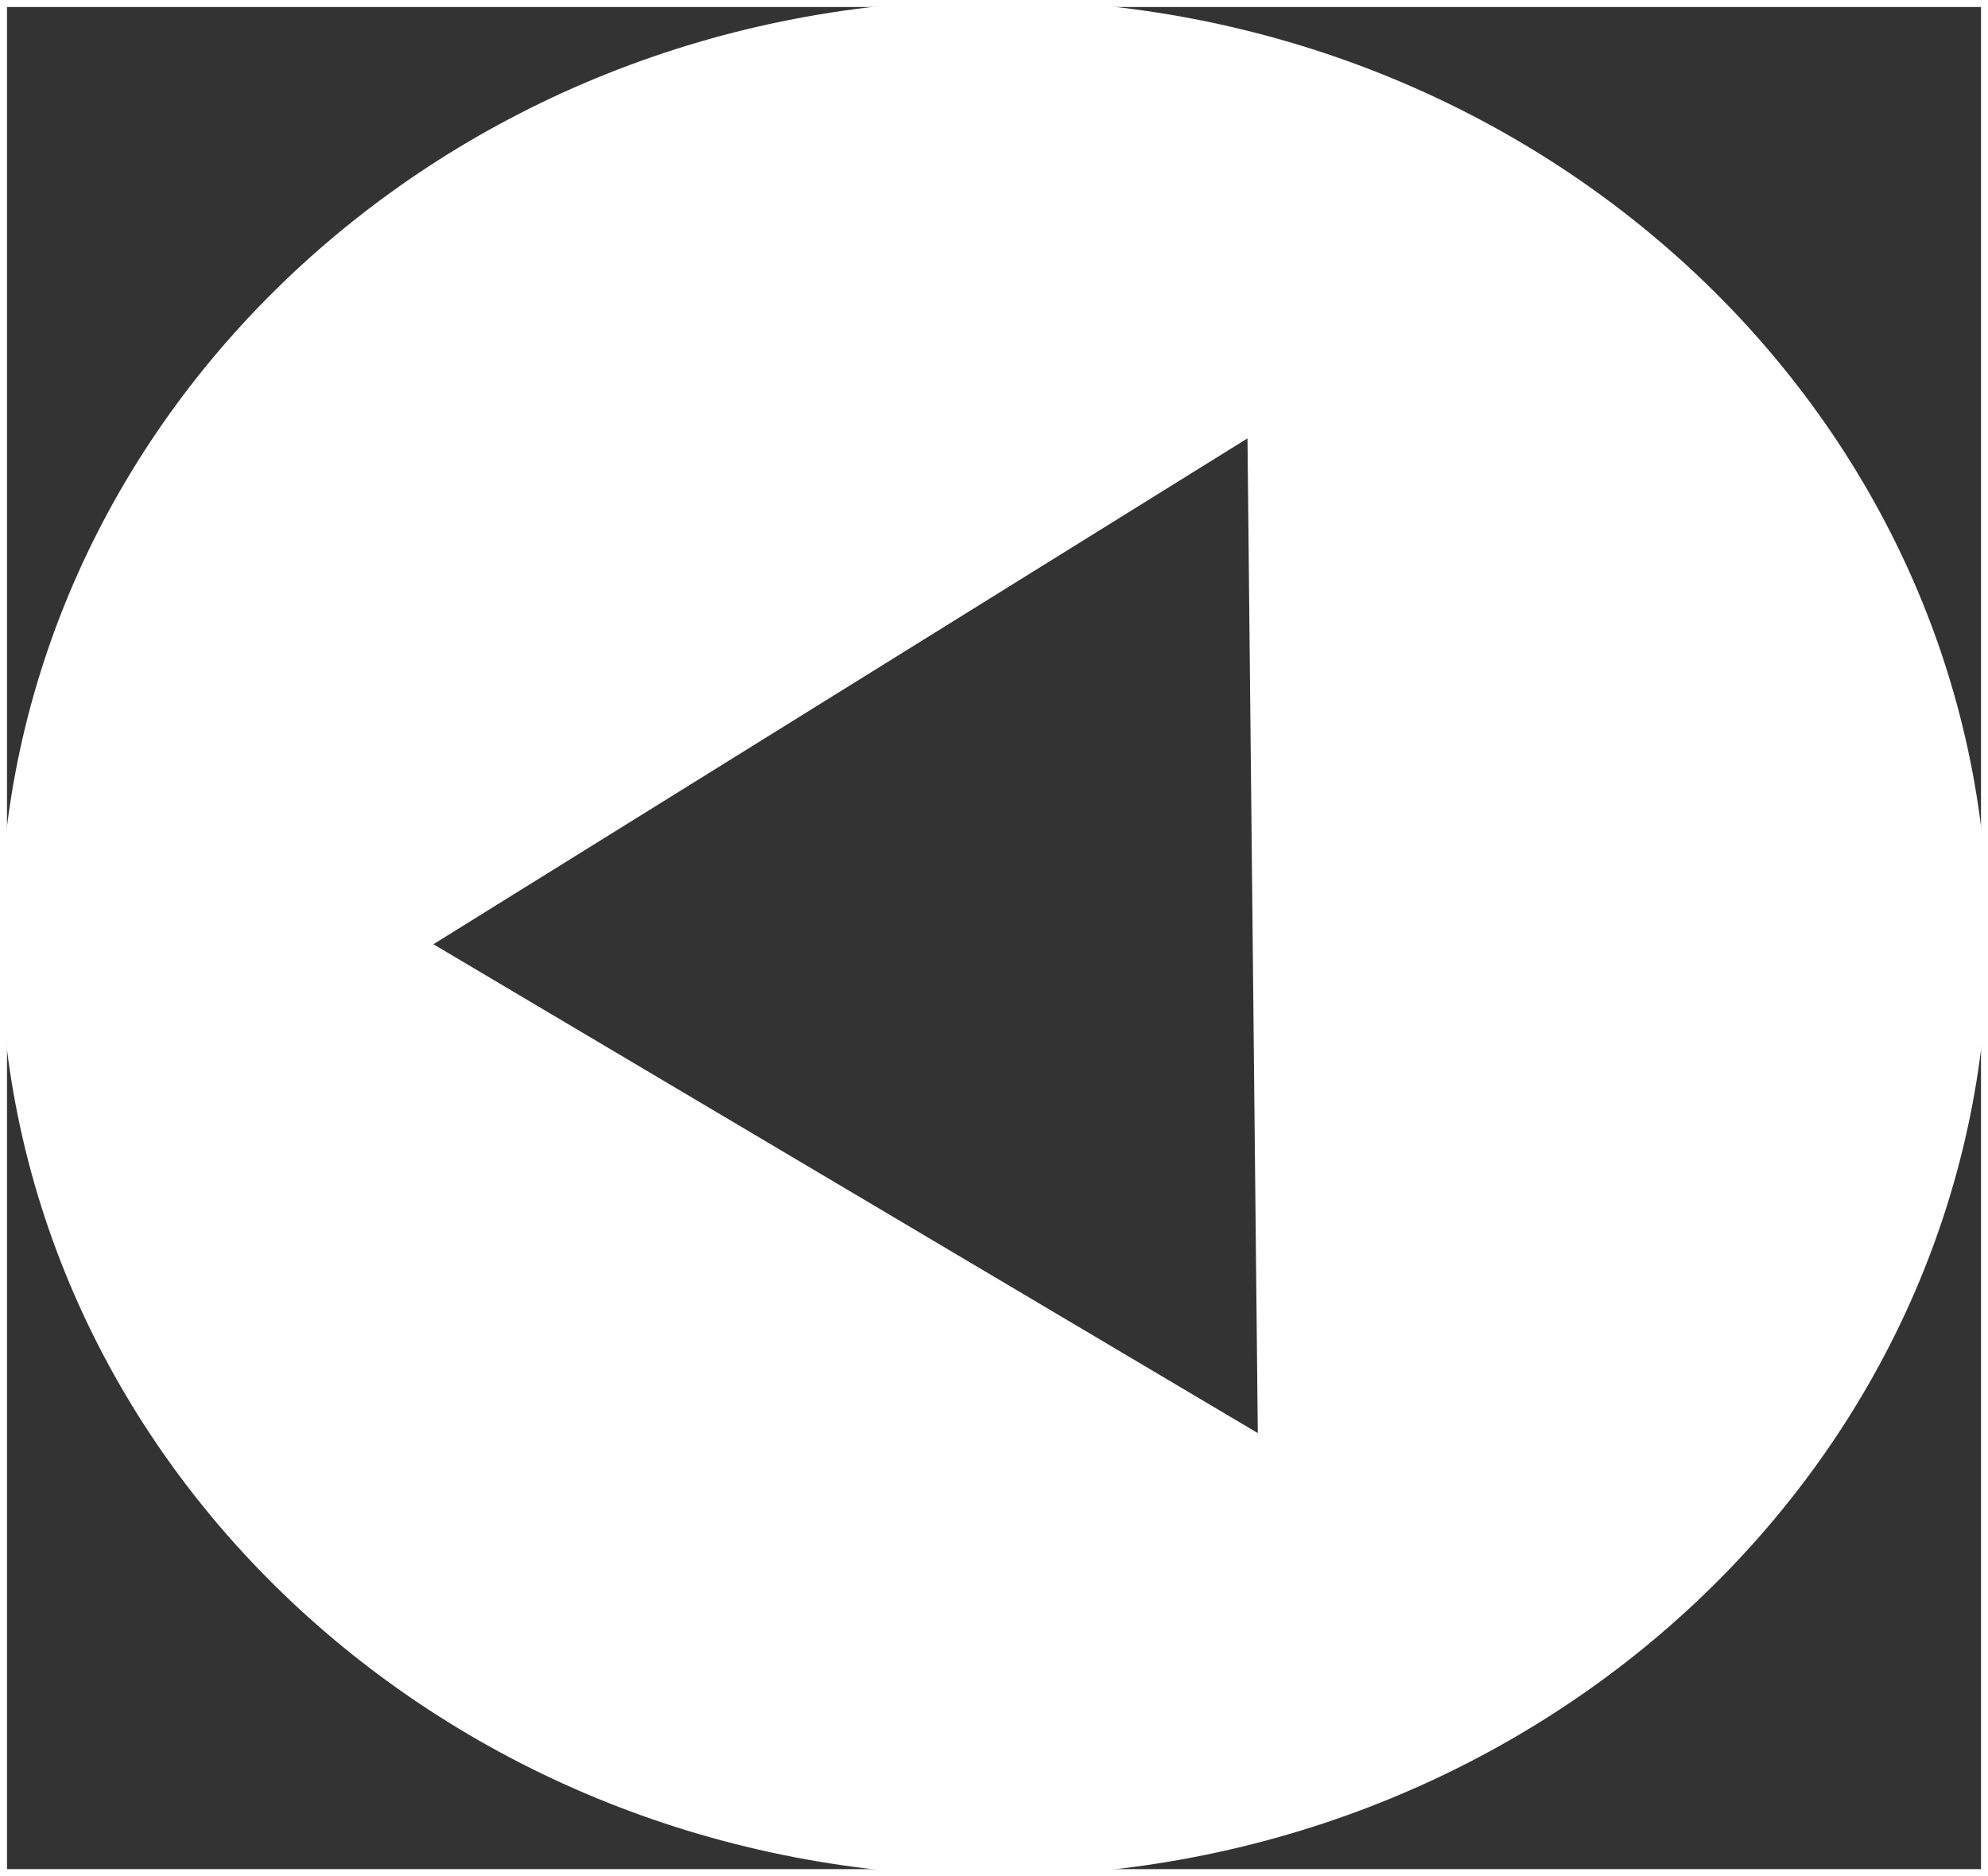 <svg width="142" height="134" viewBox="0 0 142 134" fill="none" xmlns="http://www.w3.org/2000/svg">
<rect x="0" y="0" width="142" height="134" fill="#333333" stroke="none"/>
<path fill-rule="evenodd" clip-rule="evenodd" d="M71 134C110.212 134 142 104.003 142 67C142 29.997 110.212 0 71 0C31.788 0 0 29.997 0 67C0 104.003 31.788 134 71 134ZM89.106 31.311L30.957 67.441L89.843 102.357L89.106 31.311Z" fill="white"/>
<rect width="142" height="134" stroke="white"/>
</svg>
